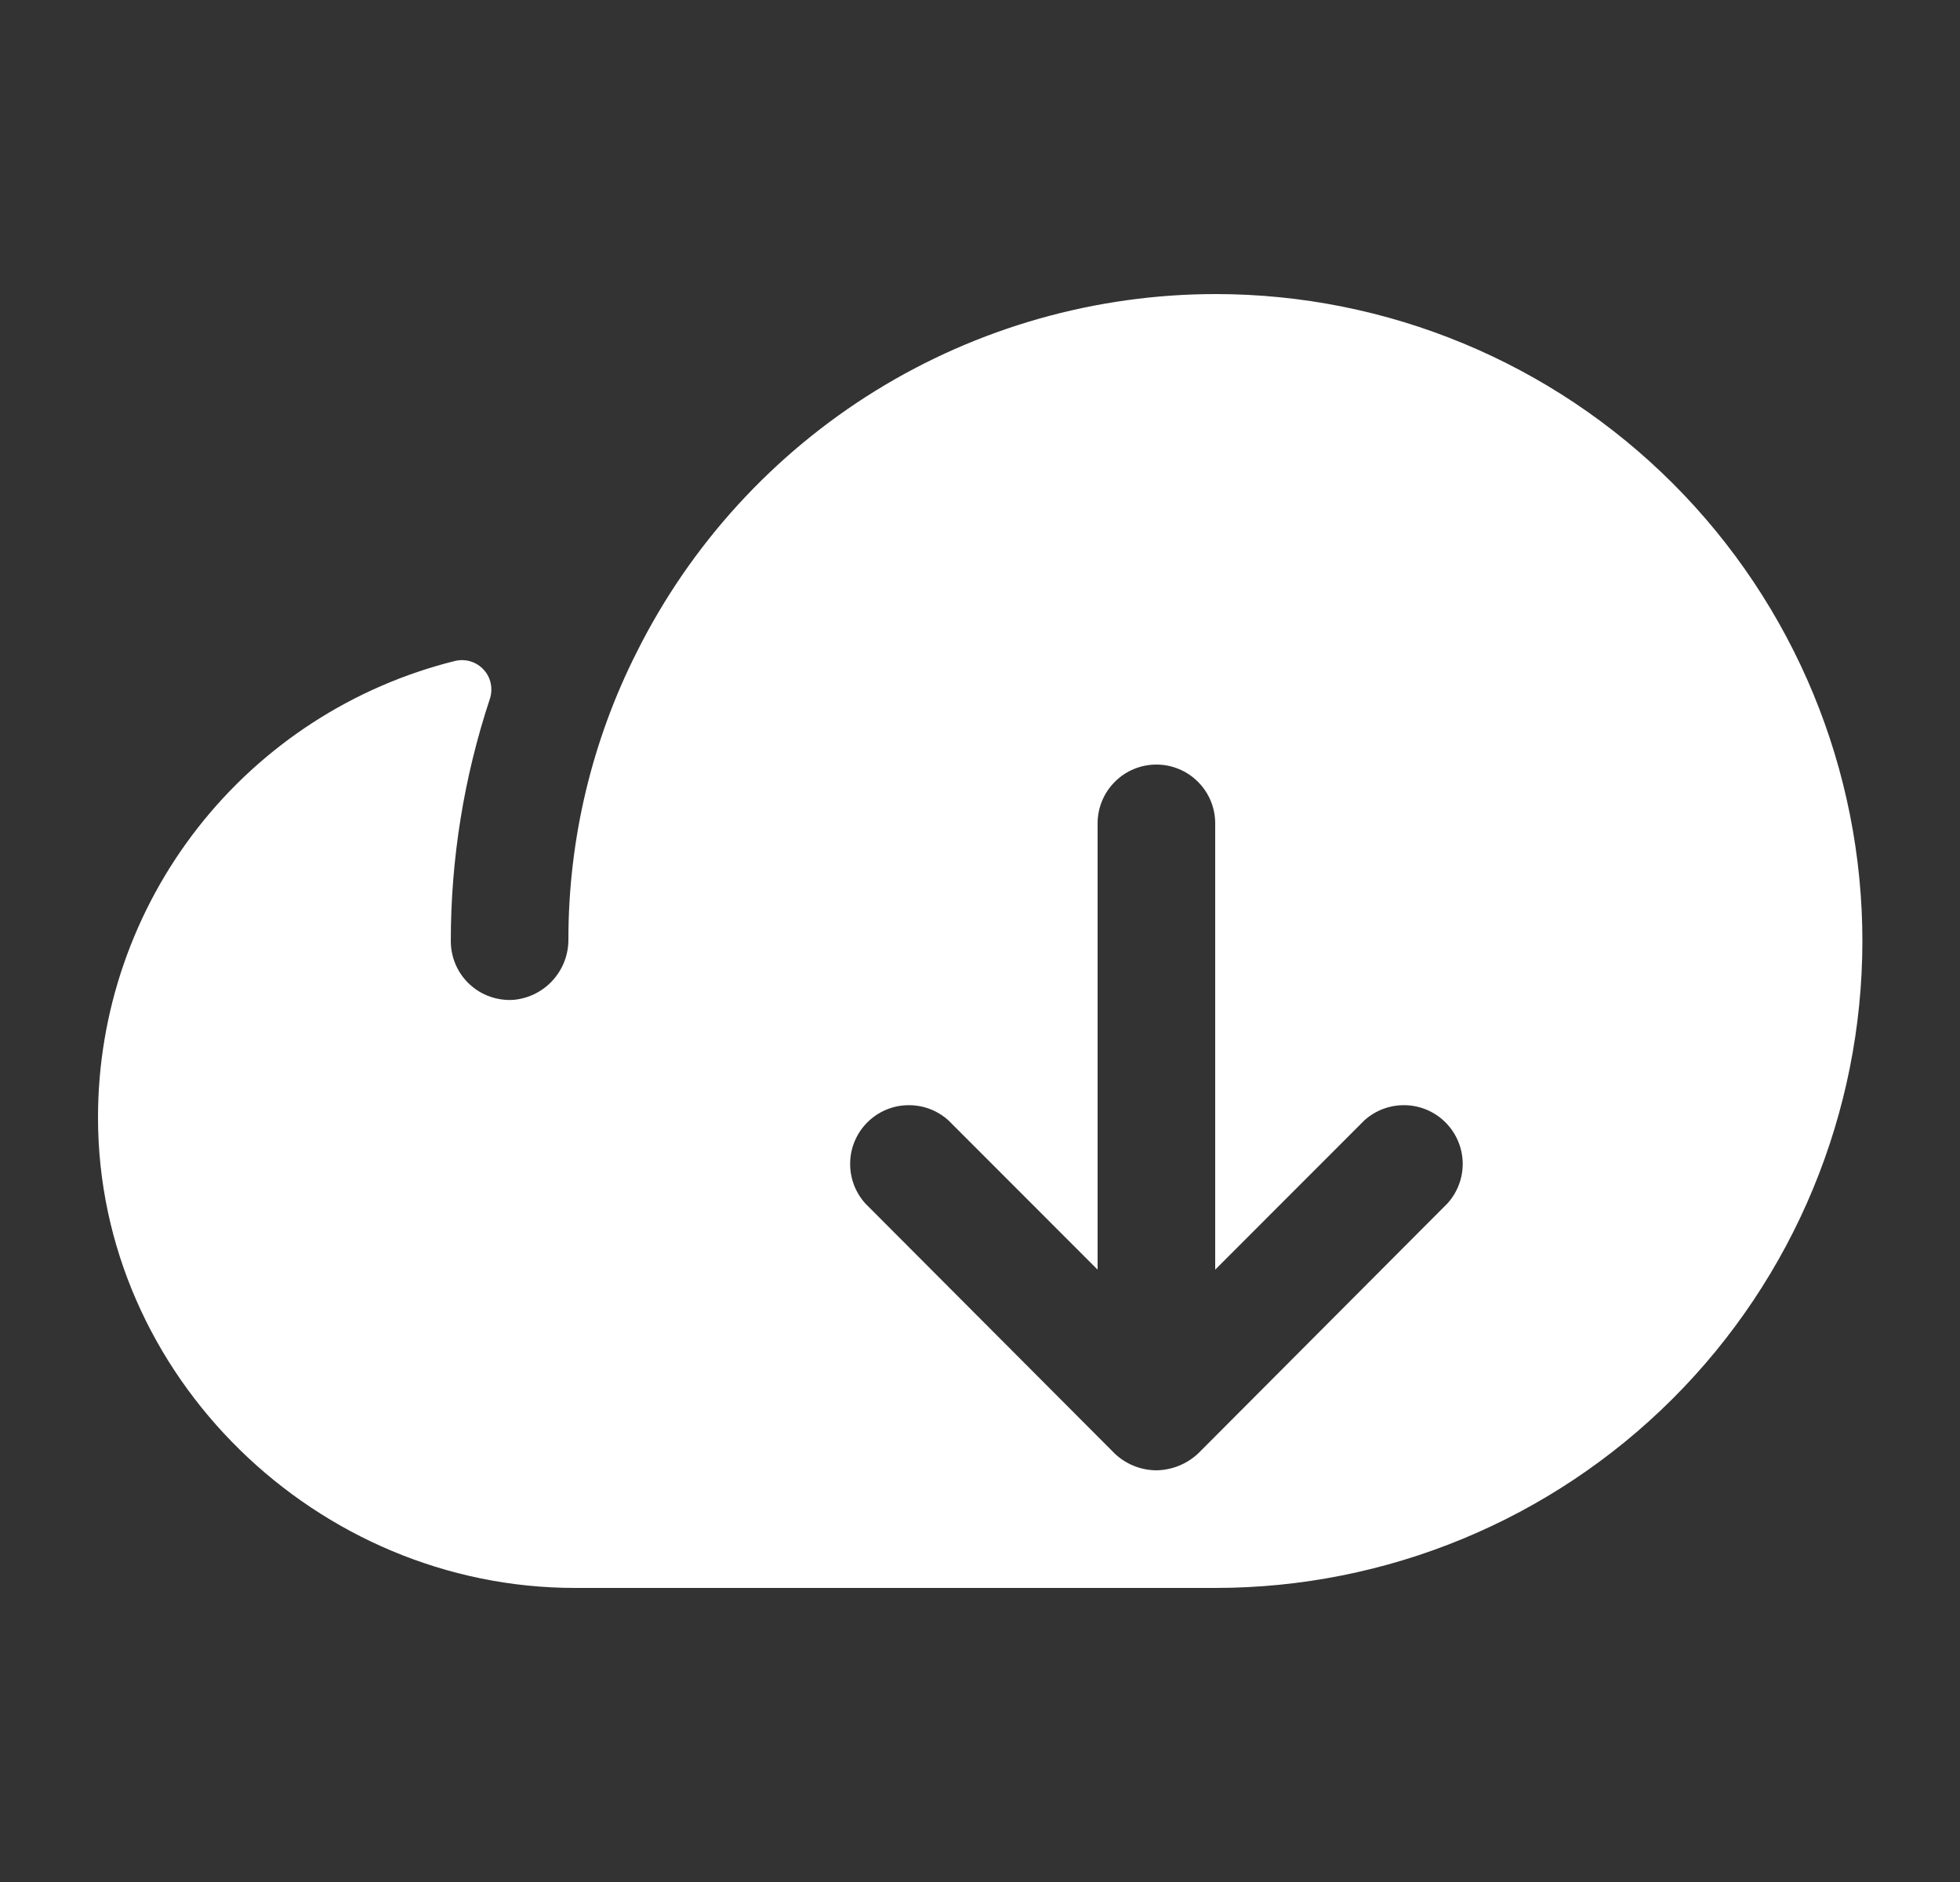 <svg width="25" height="24" viewBox="0 0 25 24" fill="none" xmlns="http://www.w3.org/2000/svg">
    <rect x="0" y="0" width="25" height="24" fill="#333333" stroke="none"/>
    <path d="M15.509 3.75C13.976 3.75 12.472 4.177 11.167 4.983C9.862 5.79 8.808 6.944 8.122 8.316C7.549 9.449 7.251 10.702 7.25 11.972C7.253 12.165 7.184 12.352 7.055 12.496C6.927 12.641 6.748 12.731 6.556 12.75C6.453 12.758 6.35 12.744 6.252 12.71C6.154 12.676 6.065 12.622 5.989 12.551C5.913 12.481 5.853 12.396 5.812 12.301C5.771 12.206 5.75 12.103 5.75 12C5.75 10.952 5.918 9.911 6.247 8.916C6.269 8.852 6.273 8.784 6.26 8.718C6.247 8.652 6.216 8.591 6.171 8.542C6.126 8.492 6.068 8.455 6.004 8.435C5.94 8.415 5.872 8.413 5.806 8.428C4.506 8.751 3.351 9.499 2.525 10.554C1.699 11.609 1.25 12.91 1.25 14.25C1.25 17.55 4.044 20.25 7.334 20.25H15.5C17.688 20.251 19.787 19.383 21.335 17.837C22.883 16.291 23.753 14.193 23.755 12.005C23.756 9.817 22.888 7.718 21.342 6.17C19.795 4.622 17.697 3.751 15.509 3.75ZM18.462 15.347L15.284 18.534C15.139 18.67 14.949 18.747 14.75 18.75C14.551 18.749 14.36 18.672 14.216 18.534L11.037 15.347C10.908 15.204 10.839 15.017 10.844 14.825C10.848 14.632 10.927 14.449 11.063 14.313C11.199 14.177 11.382 14.098 11.575 14.094C11.767 14.089 11.954 14.158 12.097 14.287L14 16.191V10.5C14 10.301 14.079 10.11 14.22 9.97C14.36 9.829 14.551 9.75 14.75 9.75C14.949 9.75 15.14 9.829 15.28 9.97C15.421 10.11 15.5 10.301 15.5 10.5V16.191L17.403 14.287C17.546 14.158 17.733 14.089 17.925 14.094C18.118 14.098 18.301 14.177 18.437 14.313C18.573 14.449 18.652 14.632 18.657 14.825C18.661 15.017 18.592 15.204 18.462 15.347Z" fill="white"/>
</svg>
